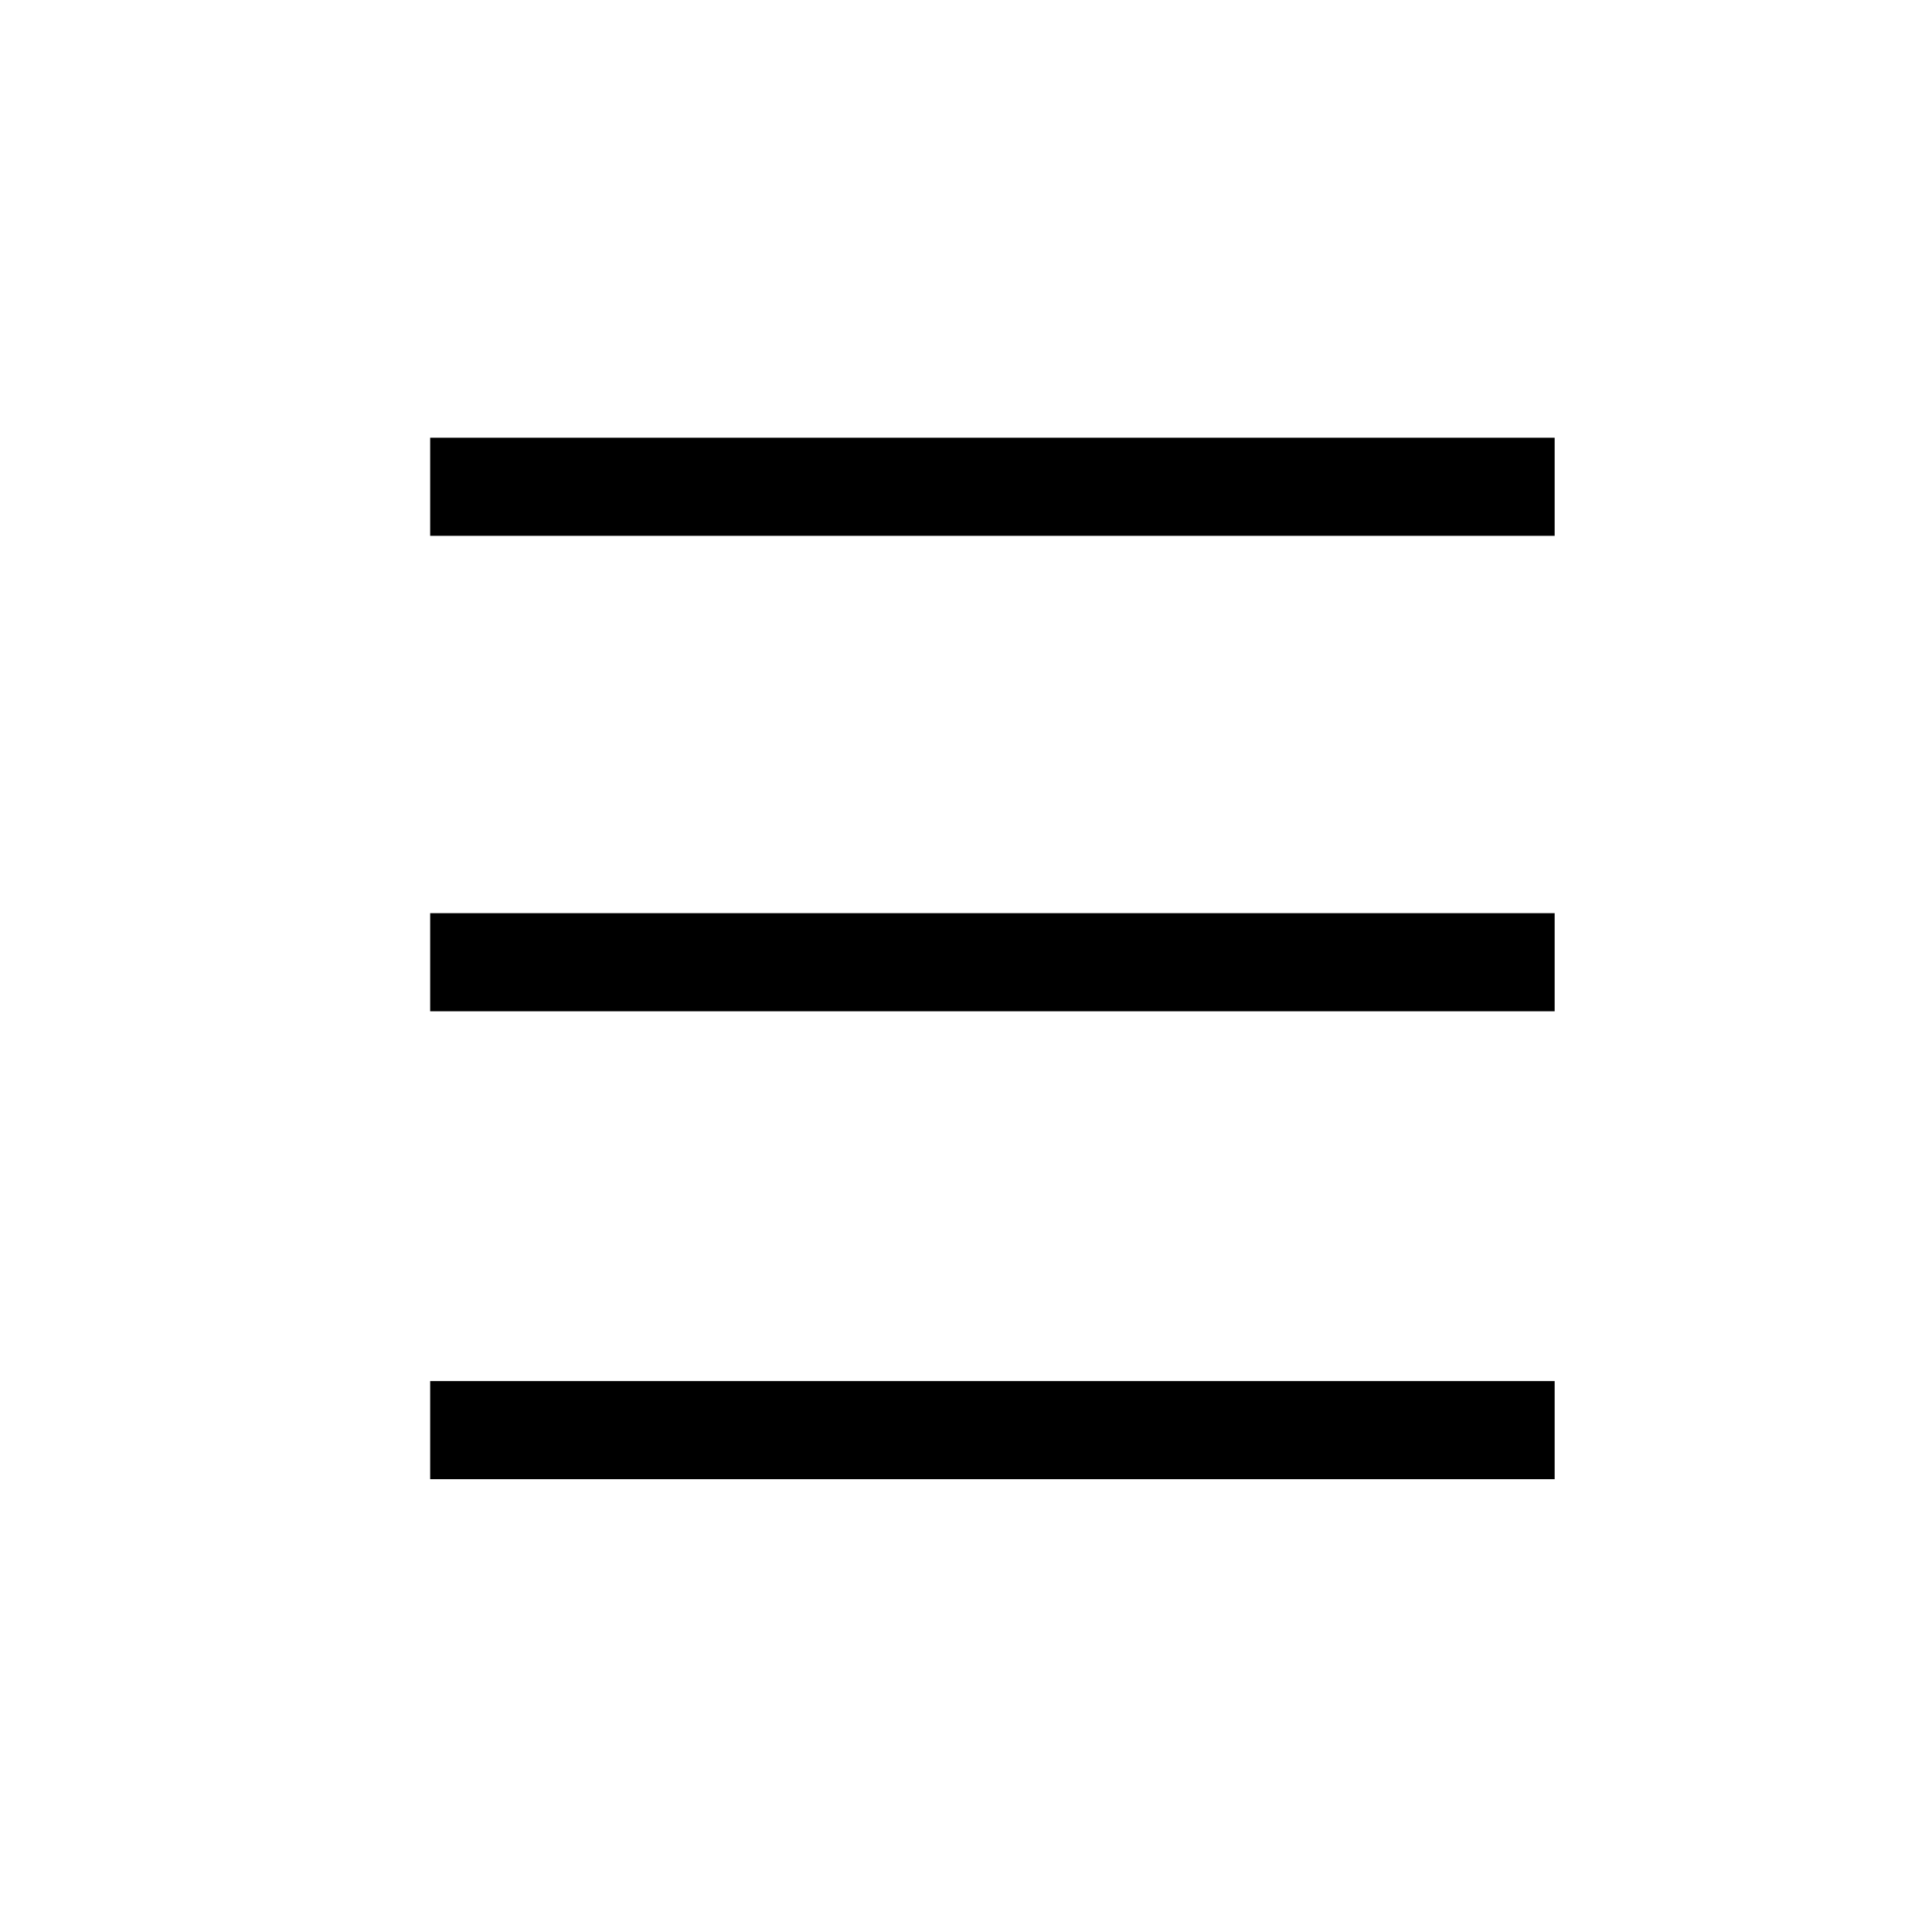 <?xml version="1.0" standalone="no"?>
<!DOCTYPE svg PUBLIC "-//W3C//DTD SVG 20010904//EN"
 "http://www.w3.org/TR/2001/REC-SVG-20010904/DTD/svg10.dtd">
<svg version="1.0" xmlns="http://www.w3.org/2000/svg"
 width="256pt" height="256pt" viewBox="0 0 256 256"
 preserveAspectRatio="xMidYMid meet">
<g transform="translate(0,256) scale(0.1,-0.1)"
fill="#000000" stroke="none">
<path d="M570 1915 l0 -65 745 0 745 0 0 65 0 65 -745 0 -745 0 0 -65z"/>
<path d="M570 1285 l0 -65 745 0 745 0 0 65 0 65 -745 0 -745 0 0 -65z"/>
<path d="M570 665 l0 -65 745 0 745 0 0 65 0 65 -745 0 -745 0 0 -65z"/>
</g>
</svg>
